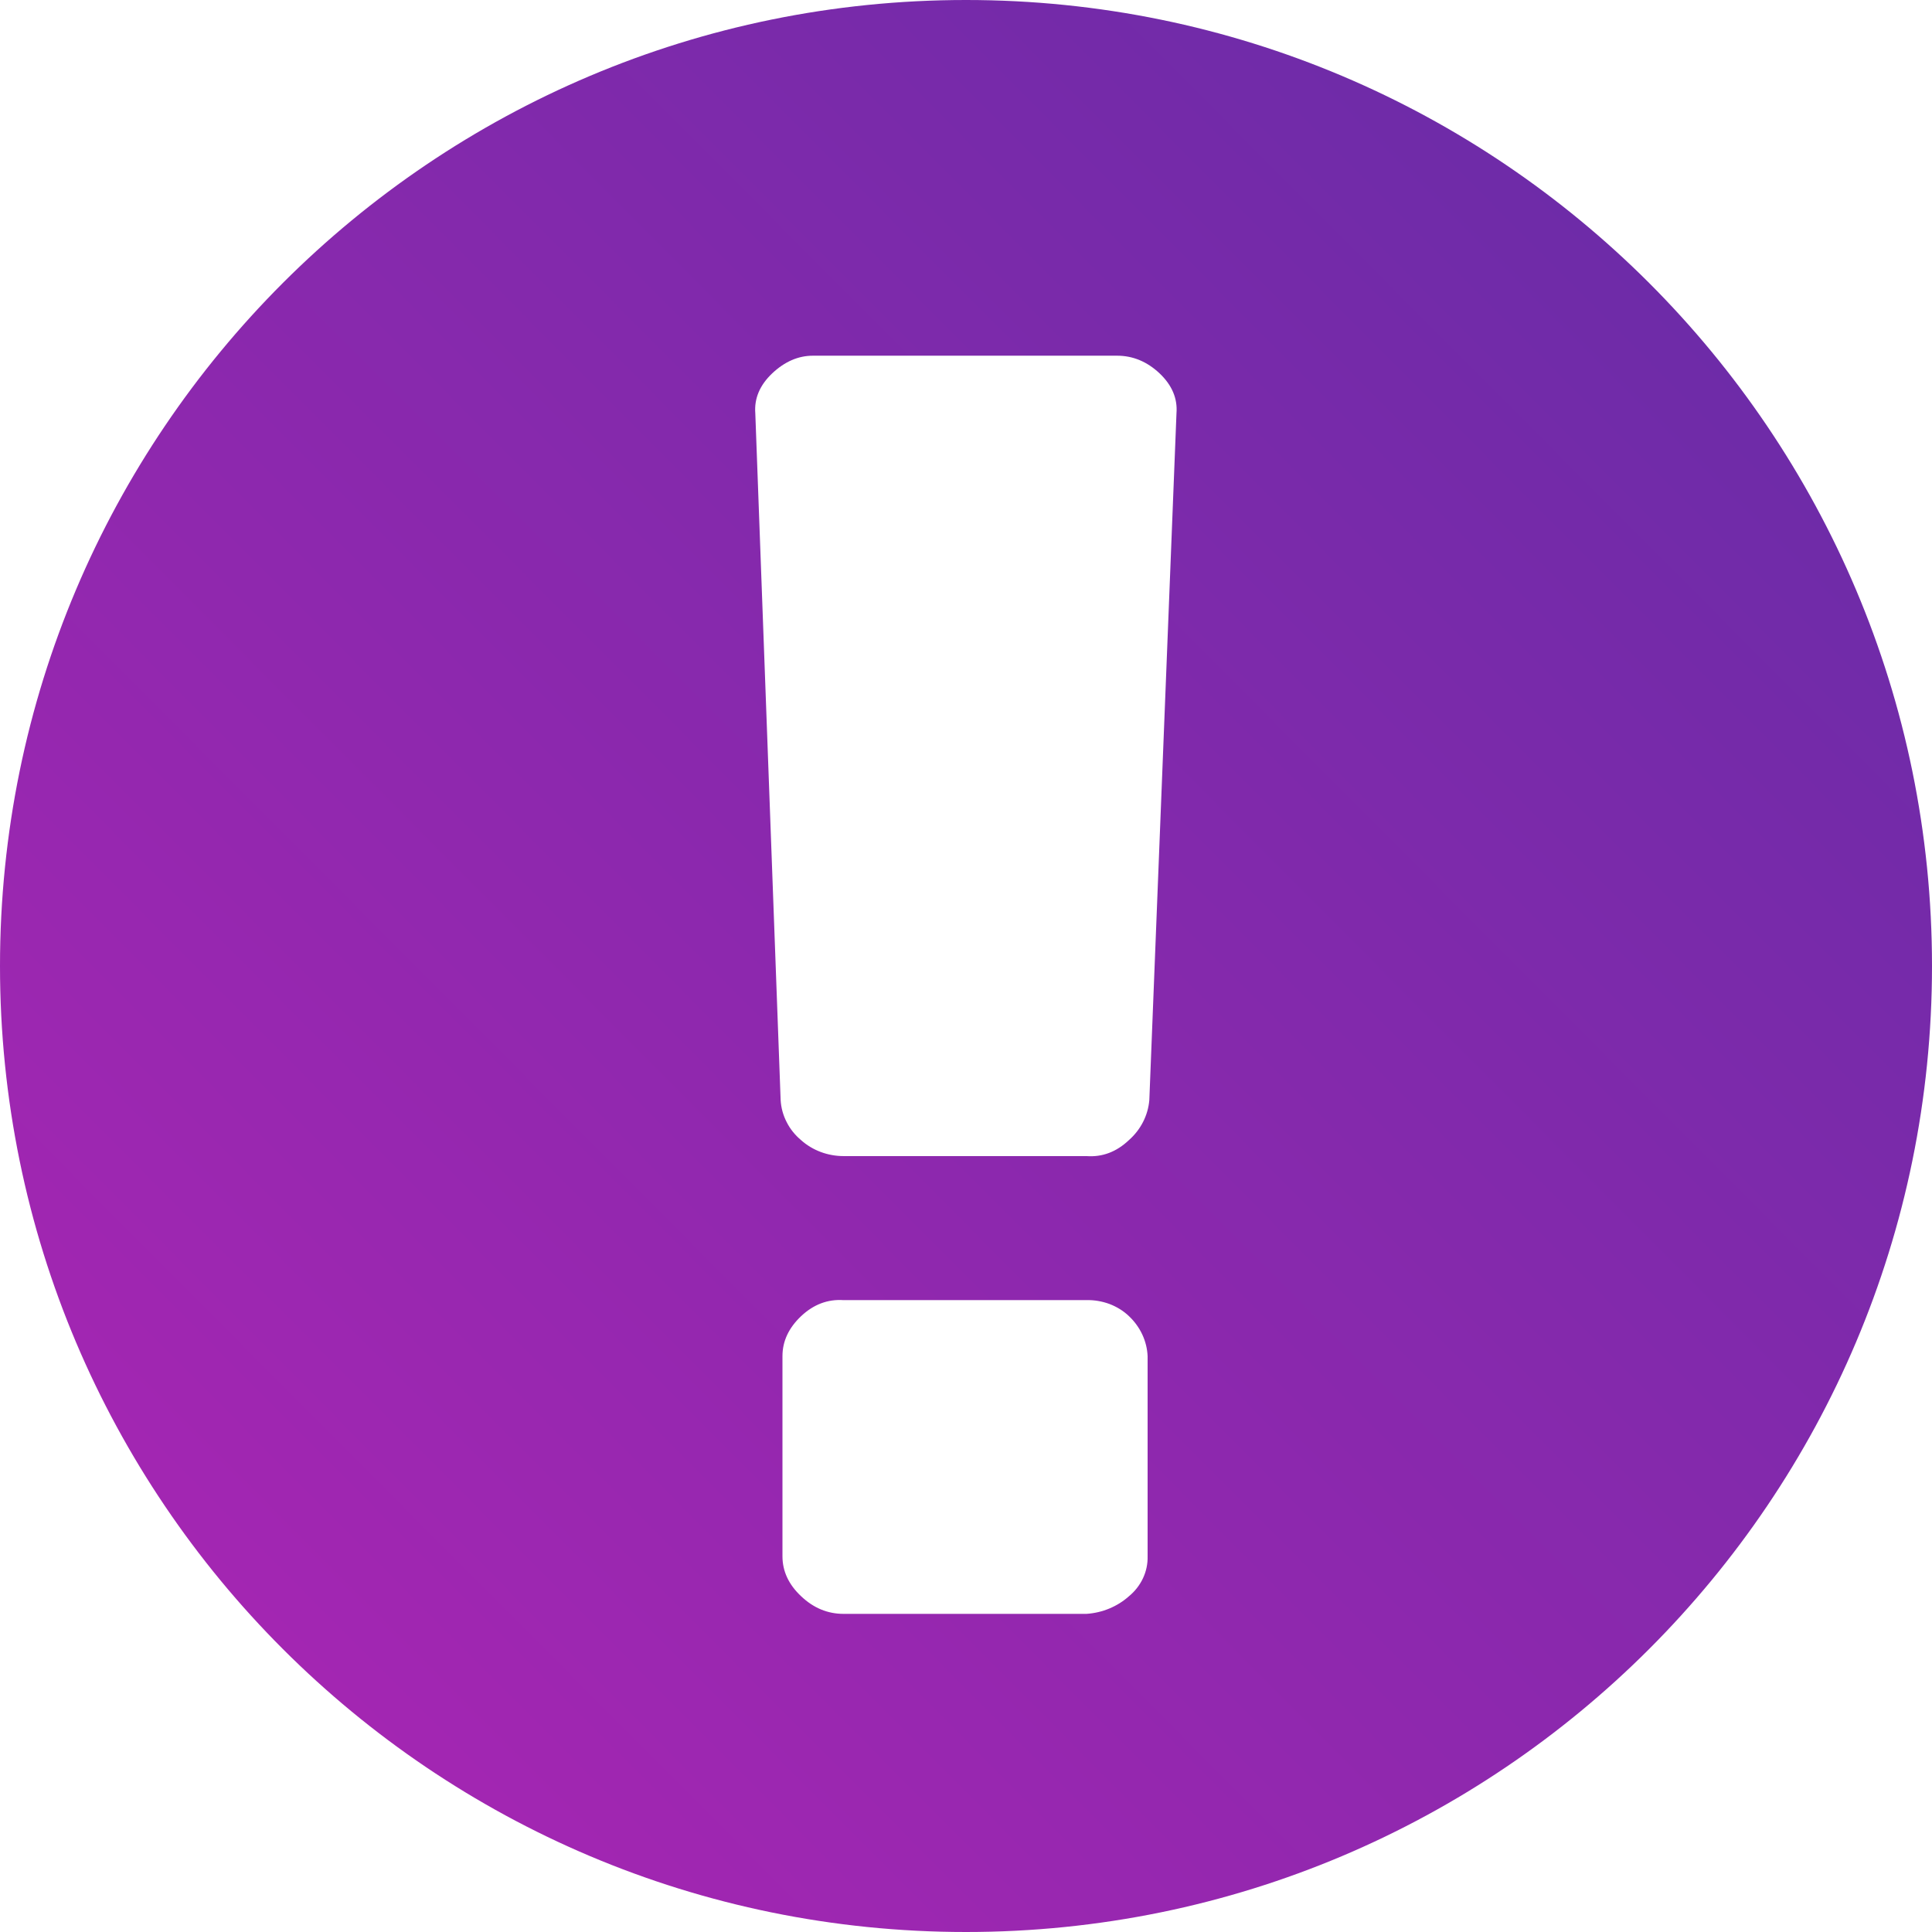 <svg xmlns="http://www.w3.org/2000/svg" width="18" height="18" viewBox="0 0 18 18" fill="none">
<path fill-rule="evenodd" clip-rule="evenodd" d="M9 18C13.971 18 18 13.971 18 9C18 4.029 13.971 0 9 0C4.029 0 0 4.029 0 9C0 13.971 4.029 18 9 18ZM10.692 14.499V12.635C10.686 12.495 10.624 12.362 10.518 12.262C10.467 12.213 10.405 12.175 10.337 12.149C10.269 12.124 10.196 12.111 10.123 12.113H7.859C7.712 12.103 7.58 12.153 7.464 12.262C7.348 12.372 7.29 12.496 7.29 12.635V14.499C7.29 14.639 7.348 14.763 7.464 14.872C7.58 14.982 7.712 15.036 7.859 15.036H10.123C10.271 15.026 10.41 14.968 10.518 14.872C10.574 14.826 10.619 14.768 10.649 14.704C10.679 14.64 10.694 14.57 10.692 14.499ZM10.708 10.249L10.961 3.851C10.972 3.712 10.919 3.588 10.803 3.478C10.687 3.369 10.555 3.314 10.408 3.314H7.574C7.437 3.314 7.311 3.369 7.195 3.478C7.079 3.588 7.026 3.712 7.037 3.851L7.273 10.249C7.277 10.32 7.296 10.39 7.329 10.454C7.361 10.518 7.407 10.575 7.463 10.622C7.57 10.718 7.712 10.771 7.859 10.771H10.122C10.27 10.782 10.402 10.732 10.518 10.622C10.628 10.525 10.696 10.392 10.708 10.249Z" fill="url(#paint0_linear)"/>
<defs>
<linearGradient id="paint0_linear" x1="4.90515e-07" y1="18" x2="18.042" y2="0.042" gradientUnits="userSpaceOnUse">
<stop stop-color="#AE25B4"/>
<stop offset="1" stop-color="#632CA6"/>
</linearGradient>
</defs>
</svg>
